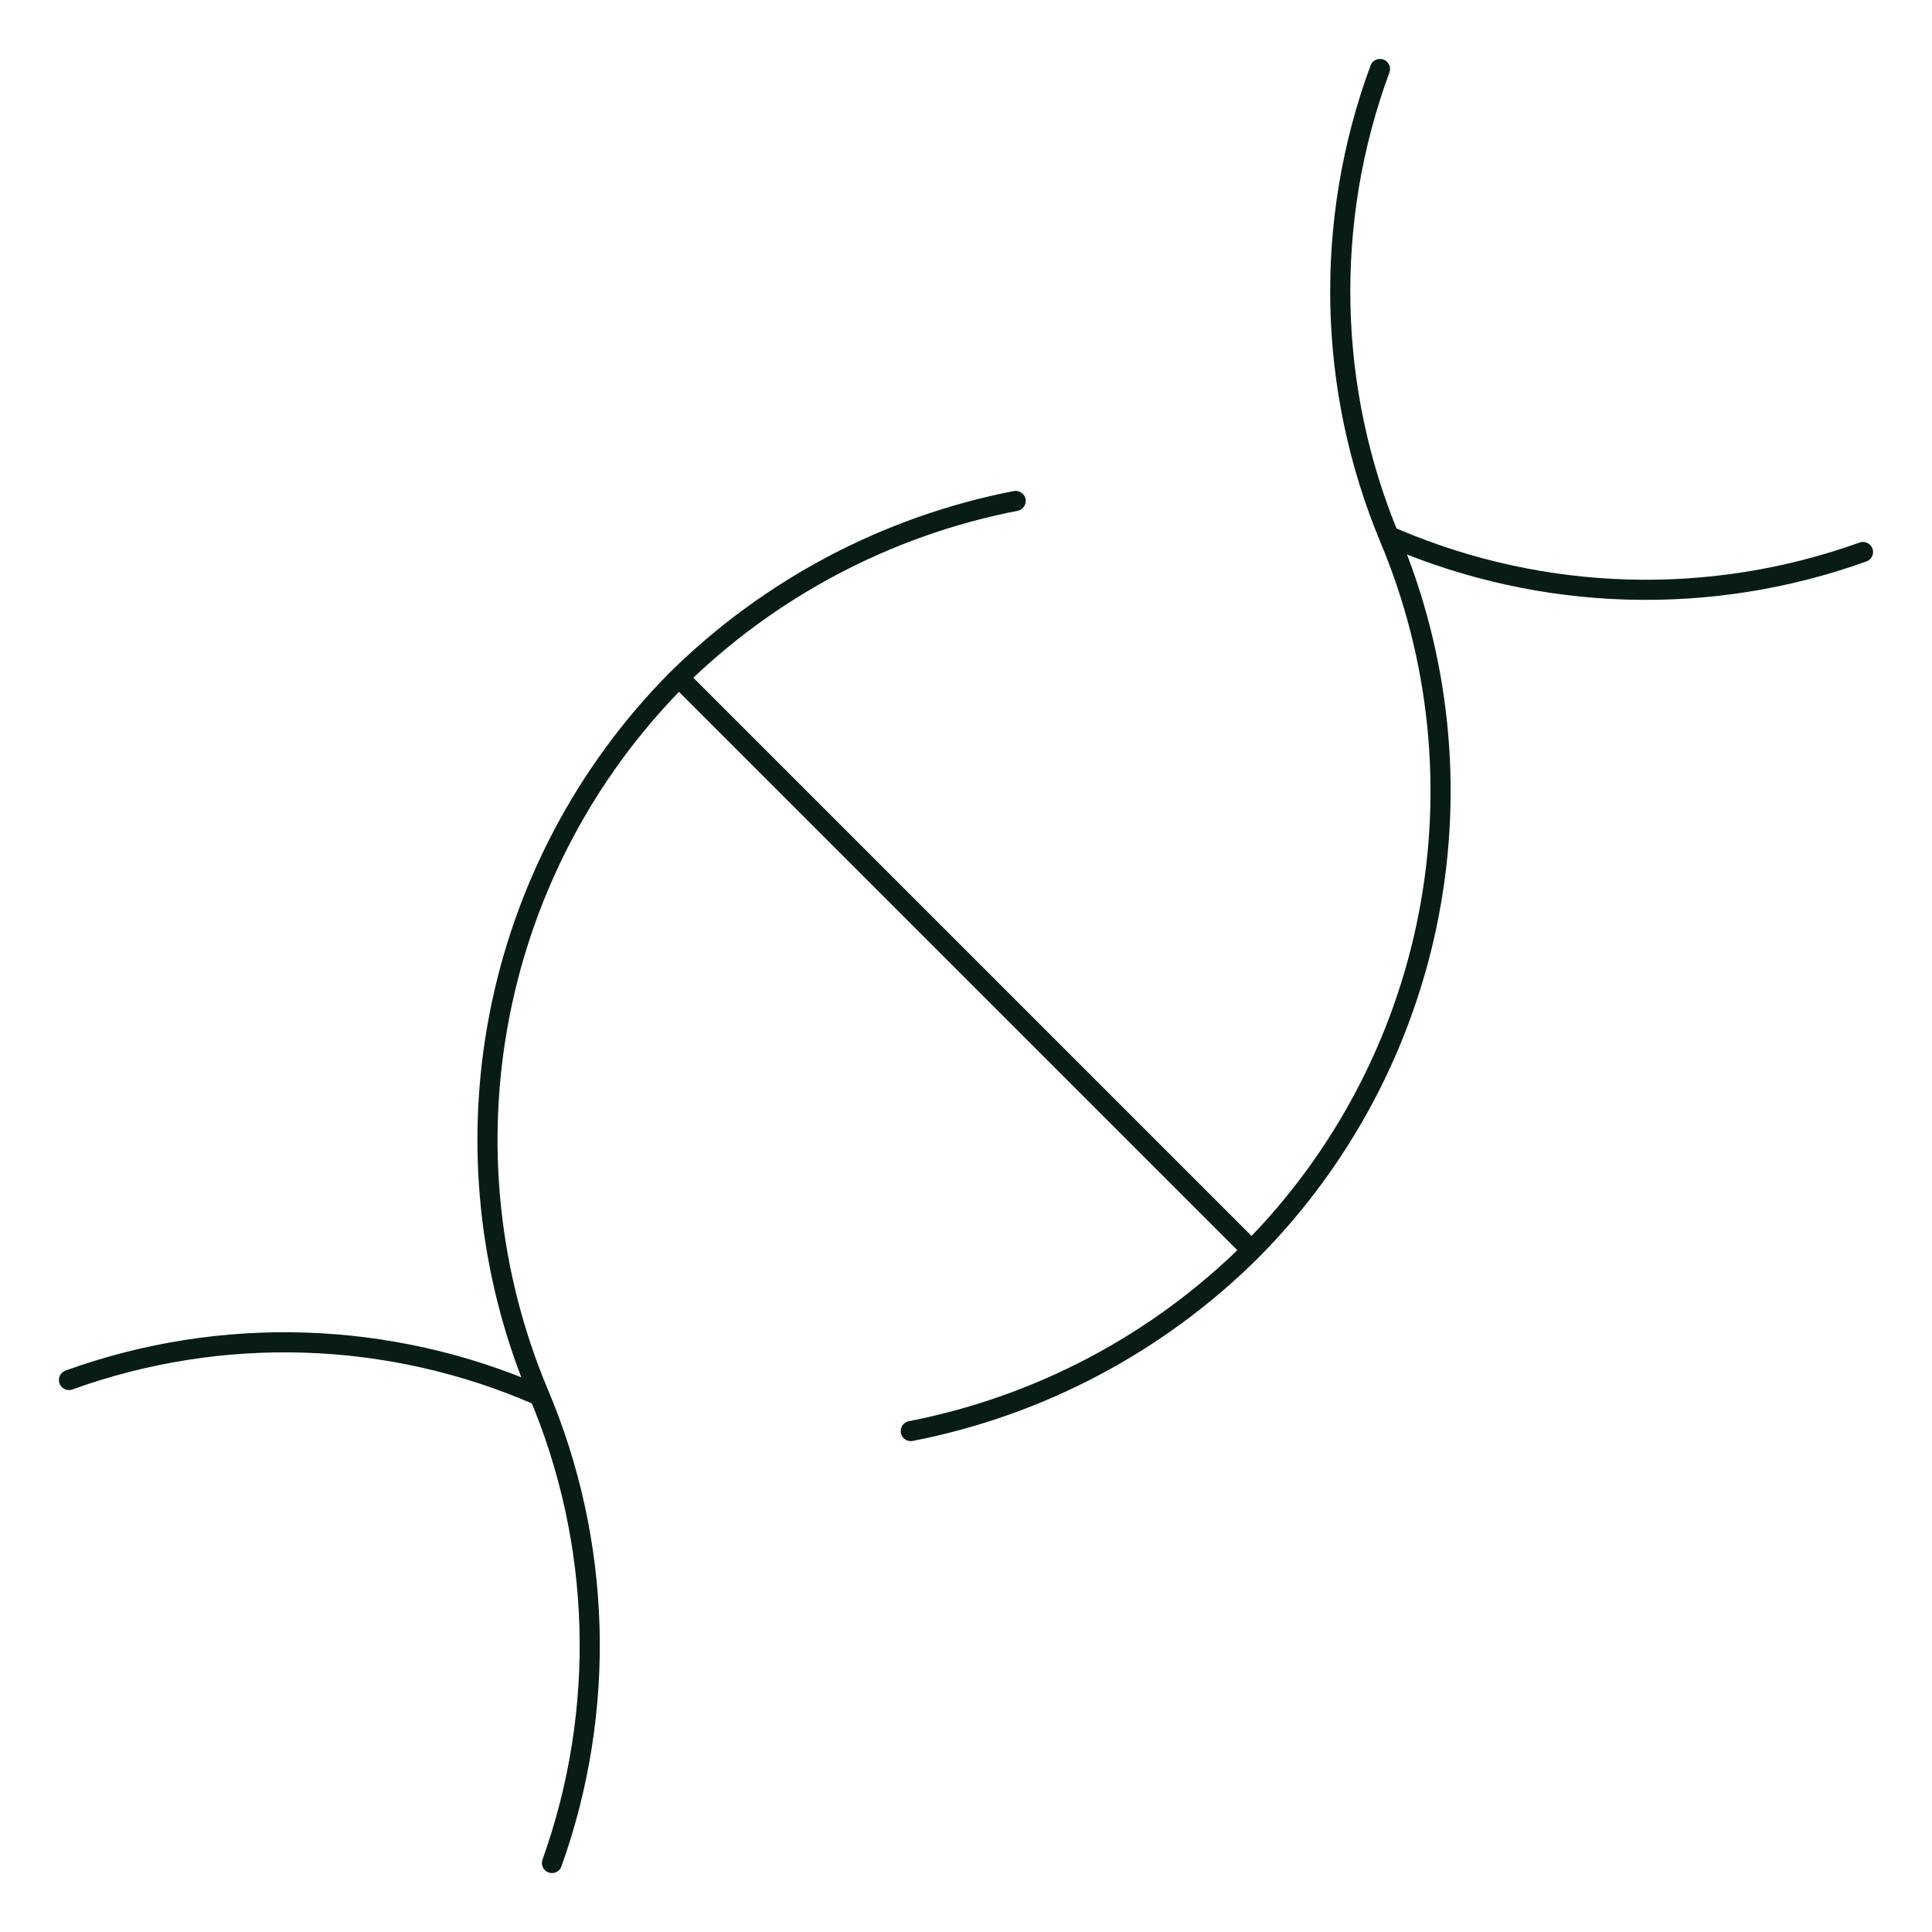 <svg width="192" height="192" viewBox="0 0 192 192" fill="none" xmlns="http://www.w3.org/2000/svg">
<path d="M138.511 53.486C153.323 59.815 169.981 60.305 185.14 54.857M54.854 185.143C60.297 169.937 59.807 153.238 53.482 138.377C48.532 126.544 47.192 113.511 49.633 100.919C52.073 88.327 58.184 76.738 67.197 67.611C76.436 58.468 88.175 52.264 100.934 49.783" stroke="#081C15" stroke-width="2" stroke-linecap="round" stroke-linejoin="round"/>
<path d="M90.513 142.217C103.337 139.722 115.128 133.468 124.387 124.251M124.387 124.251C133.415 115.134 139.537 103.545 141.978 90.949C144.419 78.352 143.07 65.315 138.101 53.486C131.905 38.621 131.562 21.963 137.141 6.857M124.387 124.251L67.747 67.611M6.855 137.143C22.02 131.669 38.705 132.209 53.484 138.651" stroke="#081C15" stroke-width="2" stroke-linecap="round" stroke-linejoin="round"/>
</svg>
